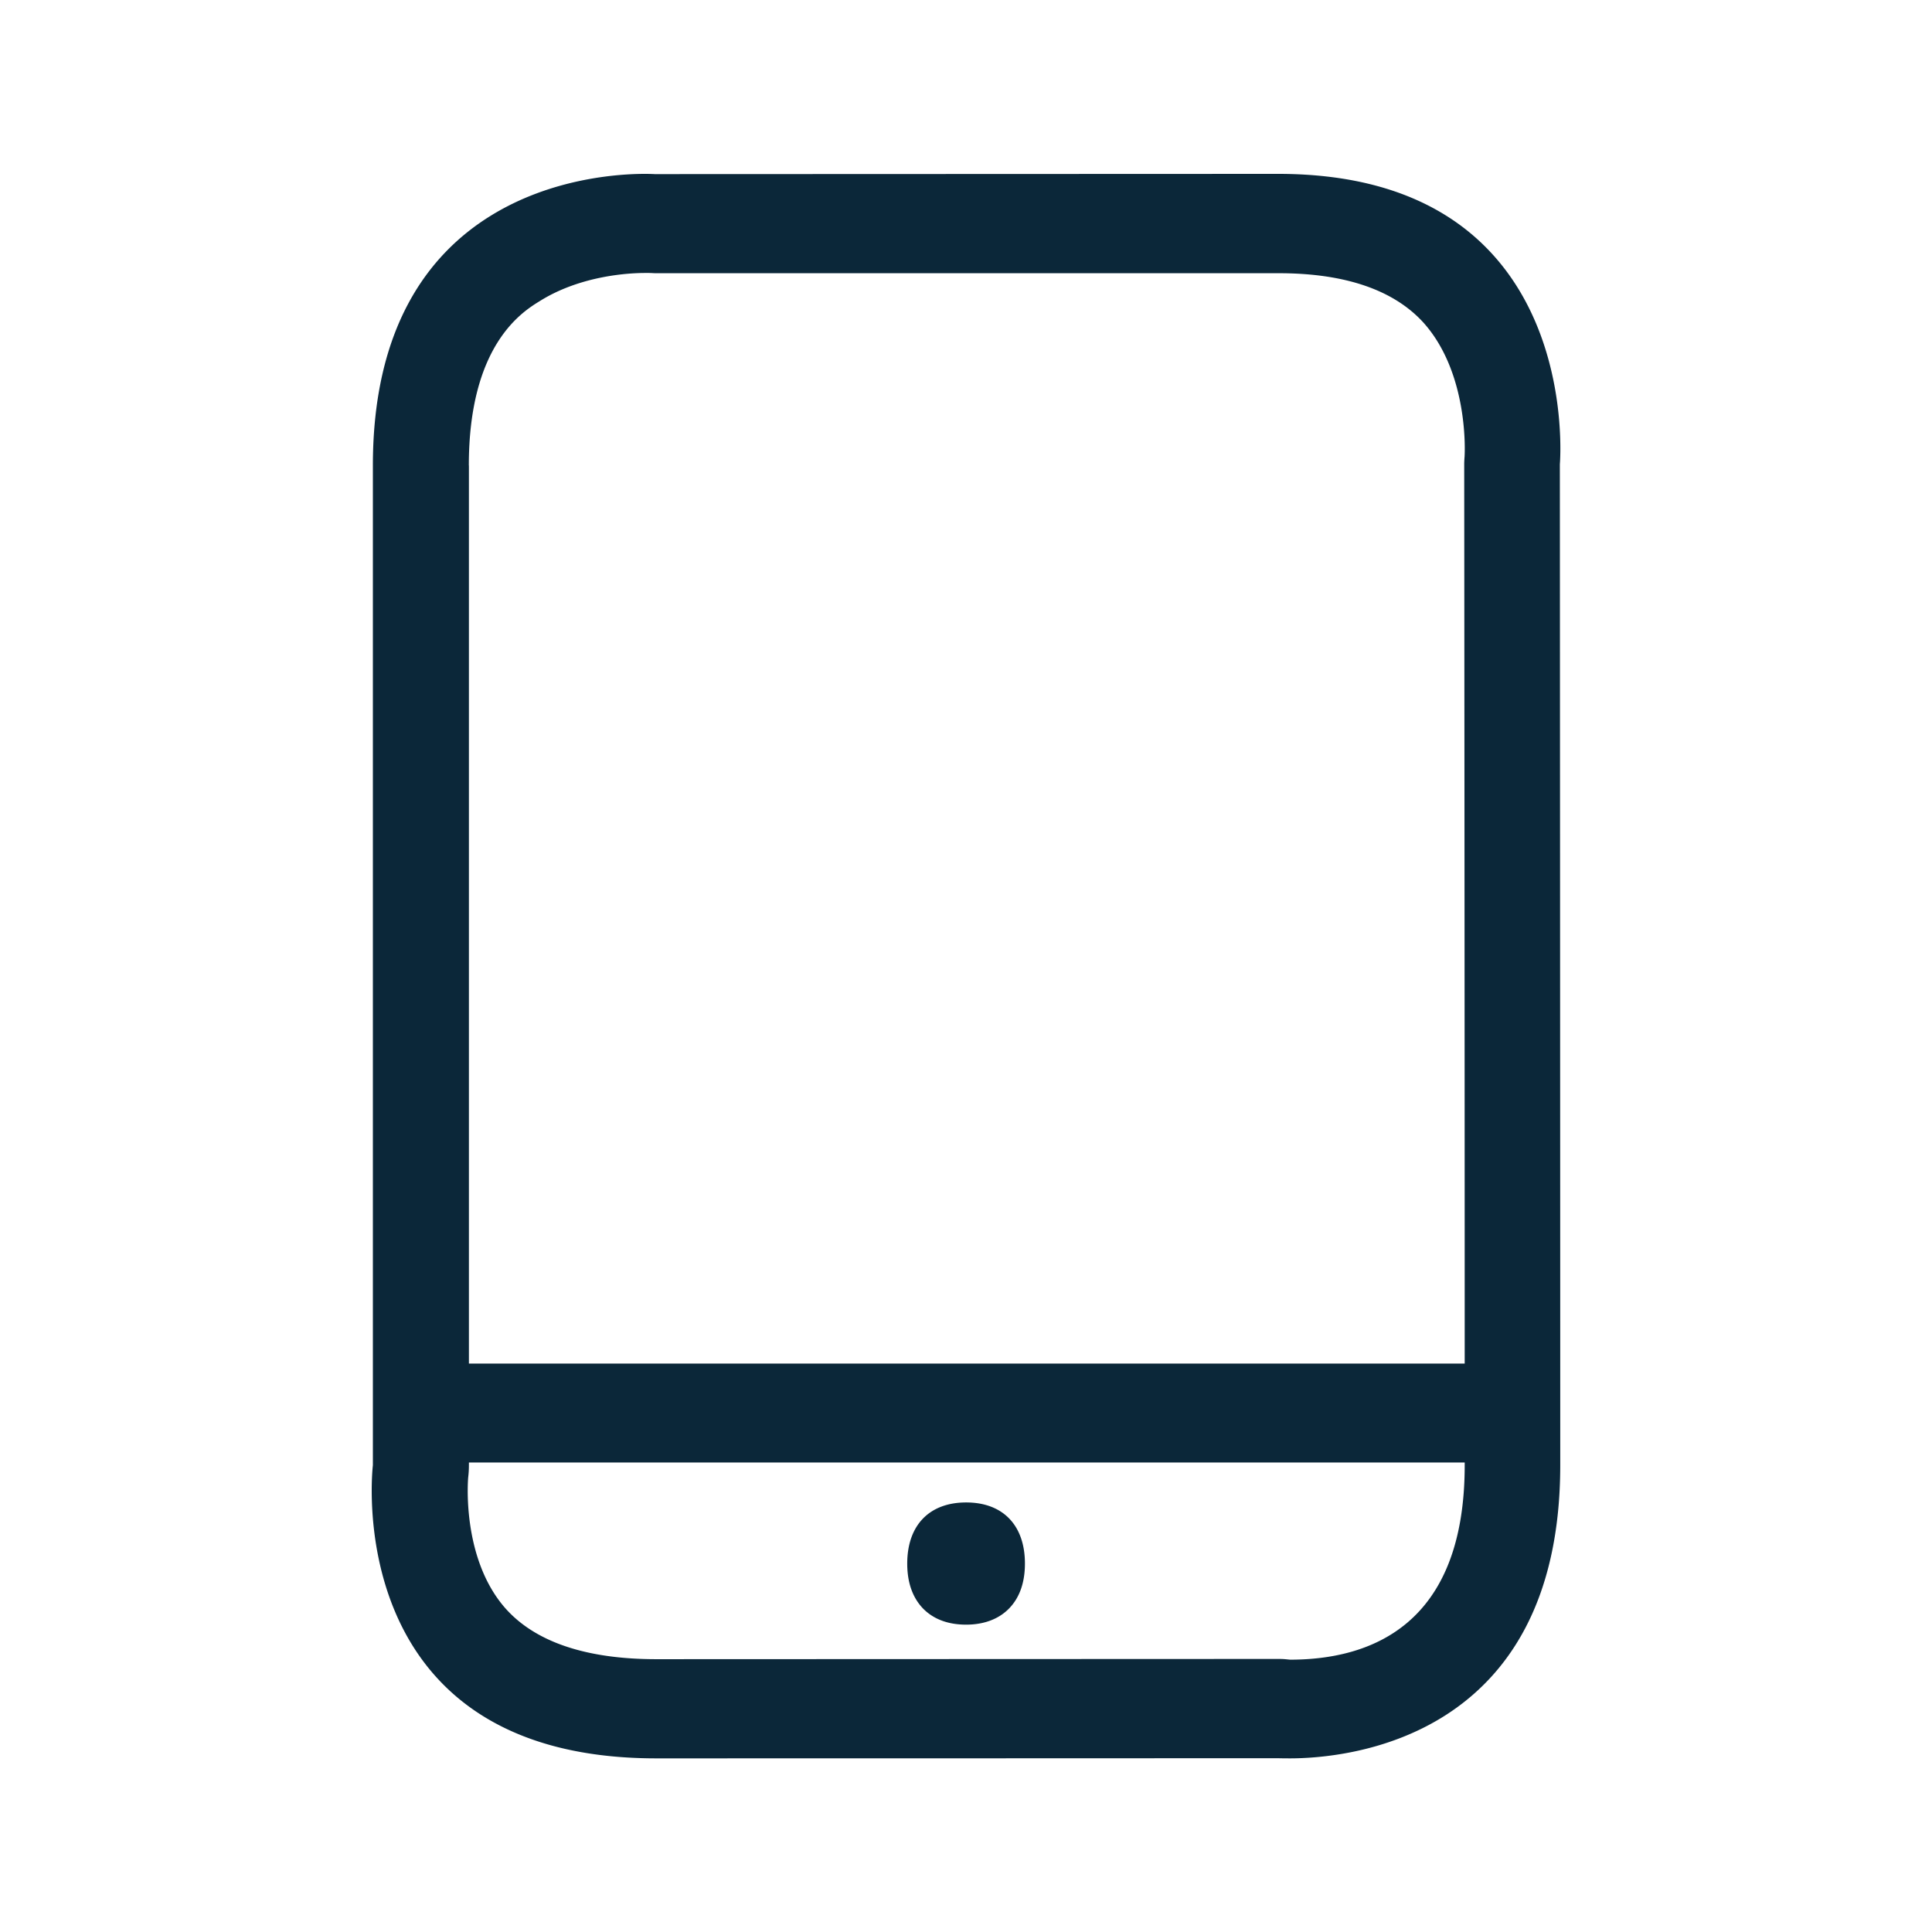 <svg xmlns="http://www.w3.org/2000/svg" width="24" height="24" fill="none"><path fill="#0B2739" d="M19.377 5.768s.005 8.507.005 12.431c0 3.426-2.675 3.644-3.358 3.644-.101 0-.157-.002-.157-.002s-3.757.002-7.715.002c-3.957 0-3.52-3.641-3.52-3.641V5.782C4.633 2.353 7.387 2.16 8.01 2.16c.078 0 .123.003.123.003l7.75-.003c3.81.003 3.494 3.608 3.494 3.608Zm-13.552.014v11.157h12.37c0-4.236-.006-11.168-.006-11.168 0-.034.002-.068.005-.105V5.66s.062-1.014-.512-1.653c-.37-.406-.975-.613-1.796-.613h-7.75l-.04-.002a.76.76 0 0 0-.042-.001h-.042c-.176 0-.79.025-1.308.35-.218.134-.88.546-.88 2.042Zm12.37 12.42v-.034H5.825v.034c0 .05-.003.1-.009.151 0 0-.092.99.457 1.62.37.422 1.003.638 1.882.638l7.715-.003c.03 0 .061 0 .095.003l.061.006c.99 0 2.169-.42 2.169-2.415Zm-5.463 1.221c0-.476-.274-.759-.73-.759-.457 0-.732.283-.732.76 0 .232.065.417.19.551.13.137.314.207.541.207.227 0 .412-.072.54-.207.127-.134.191-.32.191-.552Z"/></svg>